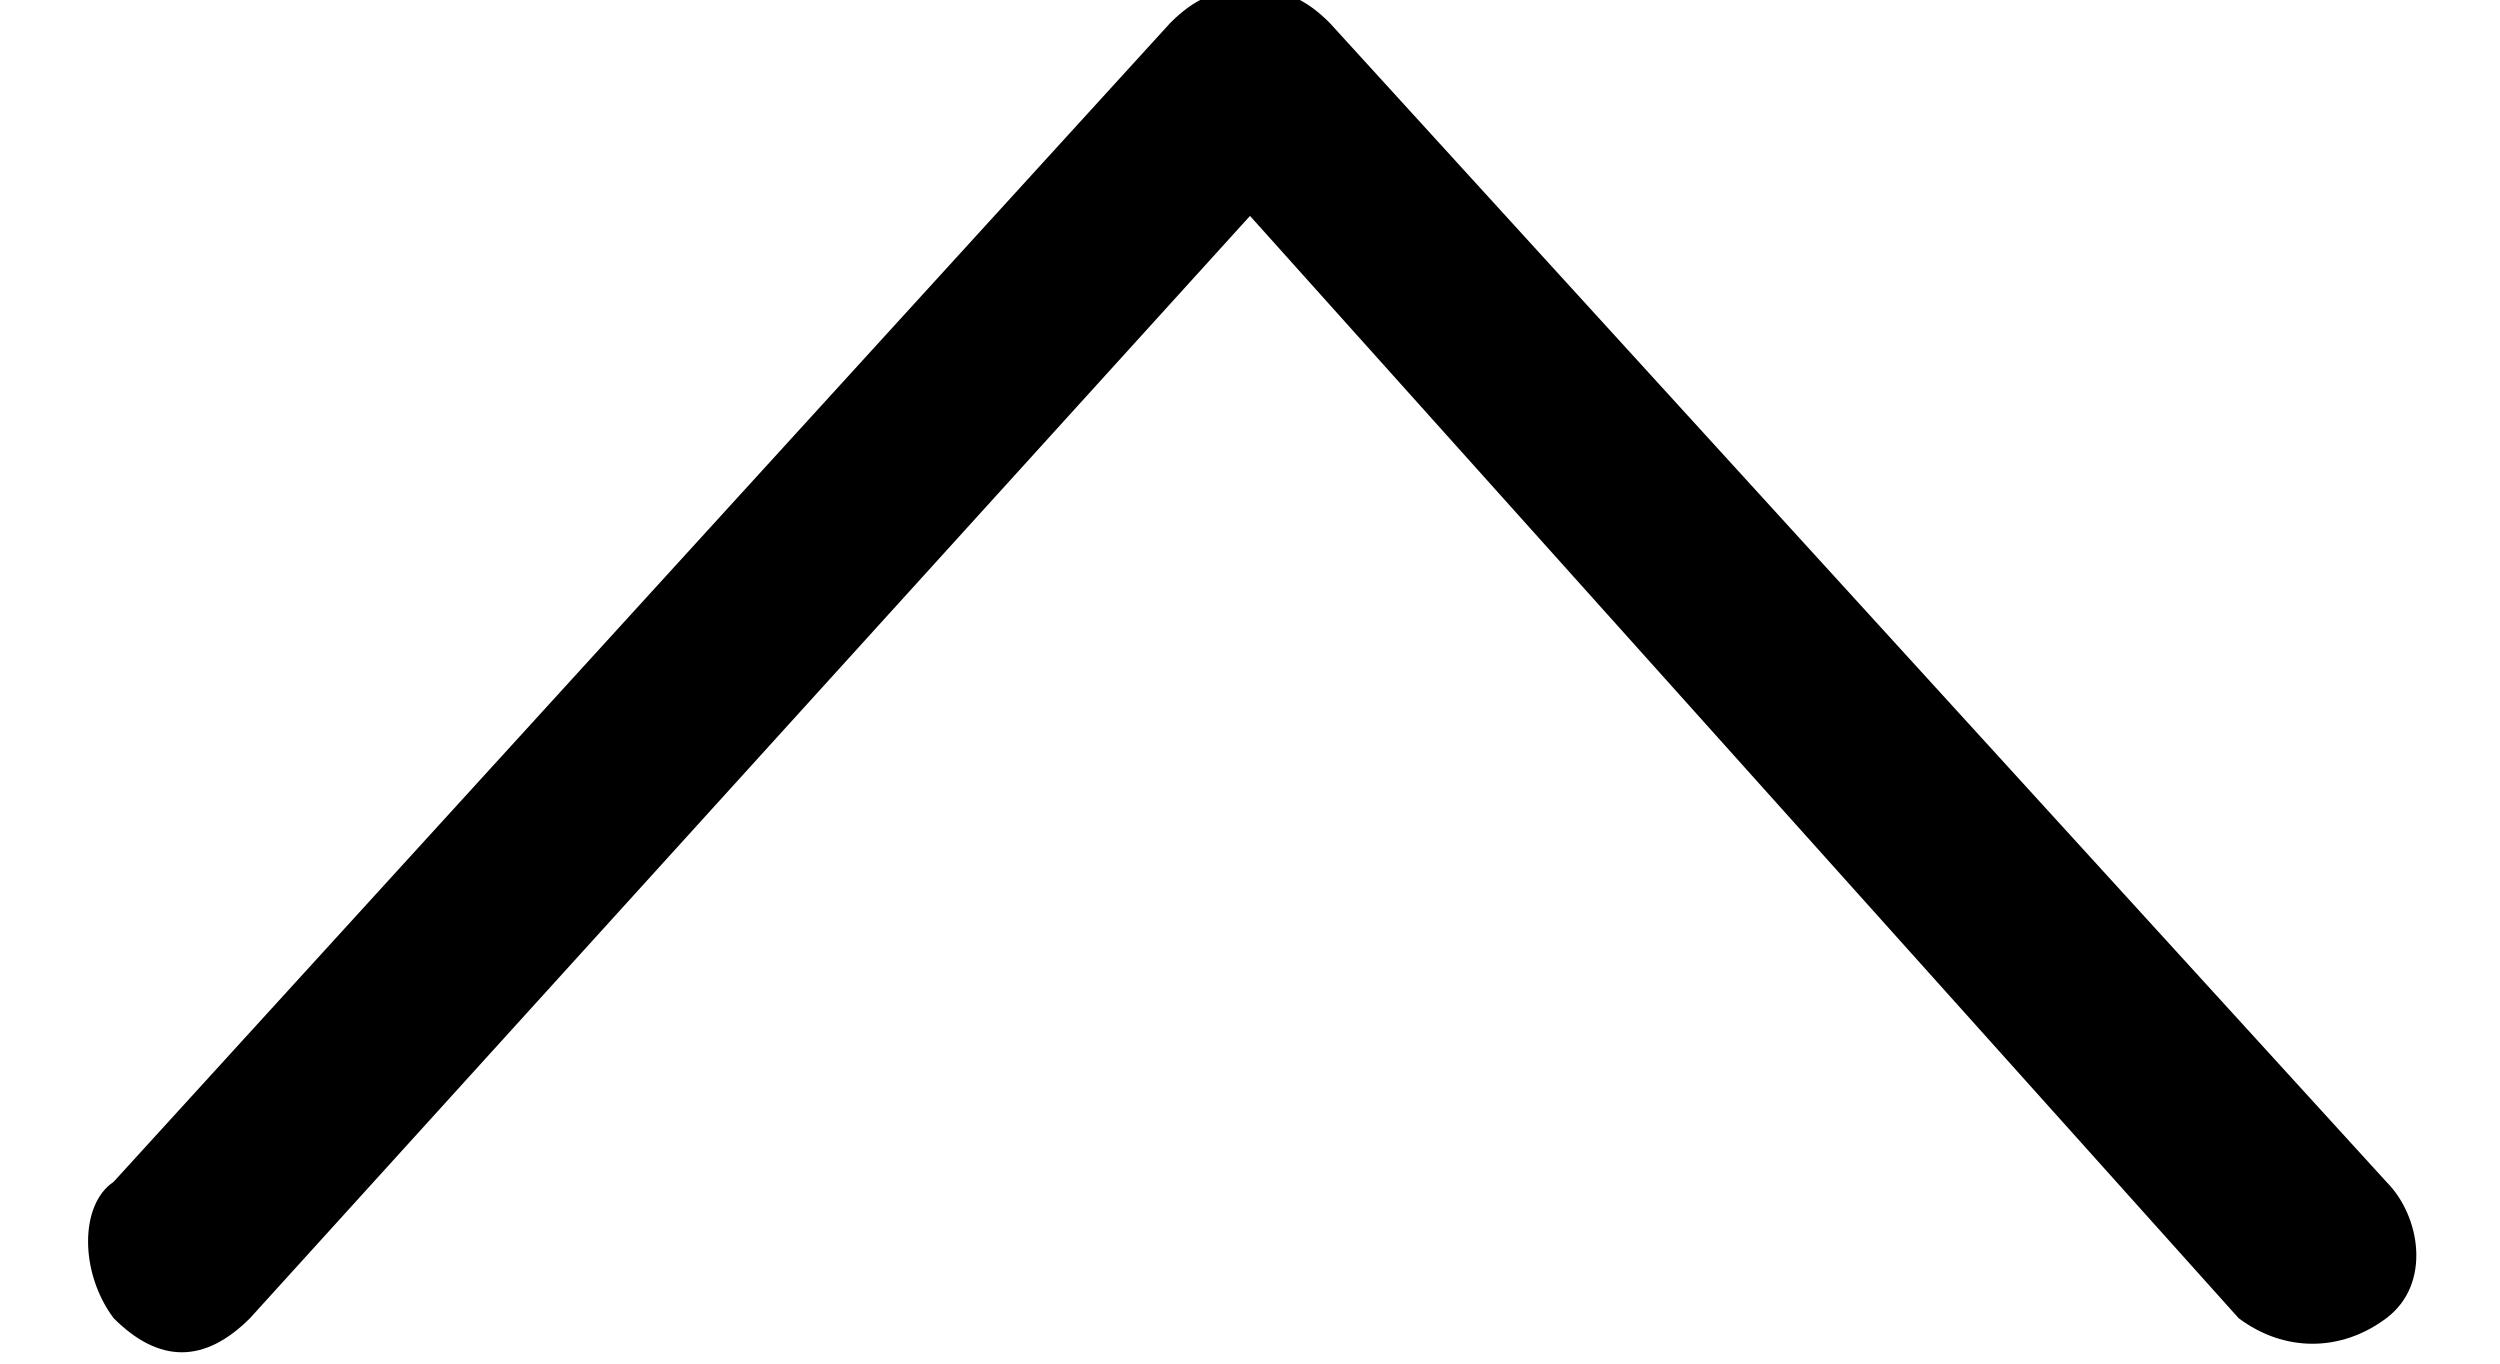 <?xml version="1.0" encoding="utf-8"?>
<!-- Generator: Adobe Illustrator 22.0.1, SVG Export Plug-In . SVG Version: 6.00 Build 0)  -->
<svg version="1.1" id="Capa_1" xmlns="http://www.w3.org/2000/svg" xmlns:xlink="http://www.w3.org/1999/xlink" x="0px" y="0px"
	 viewBox="0 0 22 12" style="enable-background:new 0 0 22 12;" xml:space="preserve">
<g>
	<g id="_x31_0_34_">
		<g>
			<path d="M1,11.6c0.4,0.4,0.8,0.4,1.2,0L11,1.9l8.7,9.7c0.4,0.3,0.9,0.3,1.3,0s0.3-0.9,0-1.2L11.7,0.2C11.5,0,11.3-0.1,11-0.1
				S10.5,0,10.3,0.2L1,10.4C0.7,10.6,0.7,11.2,1,11.6z"/>
		</g>
	</g>
</g>
</svg>
